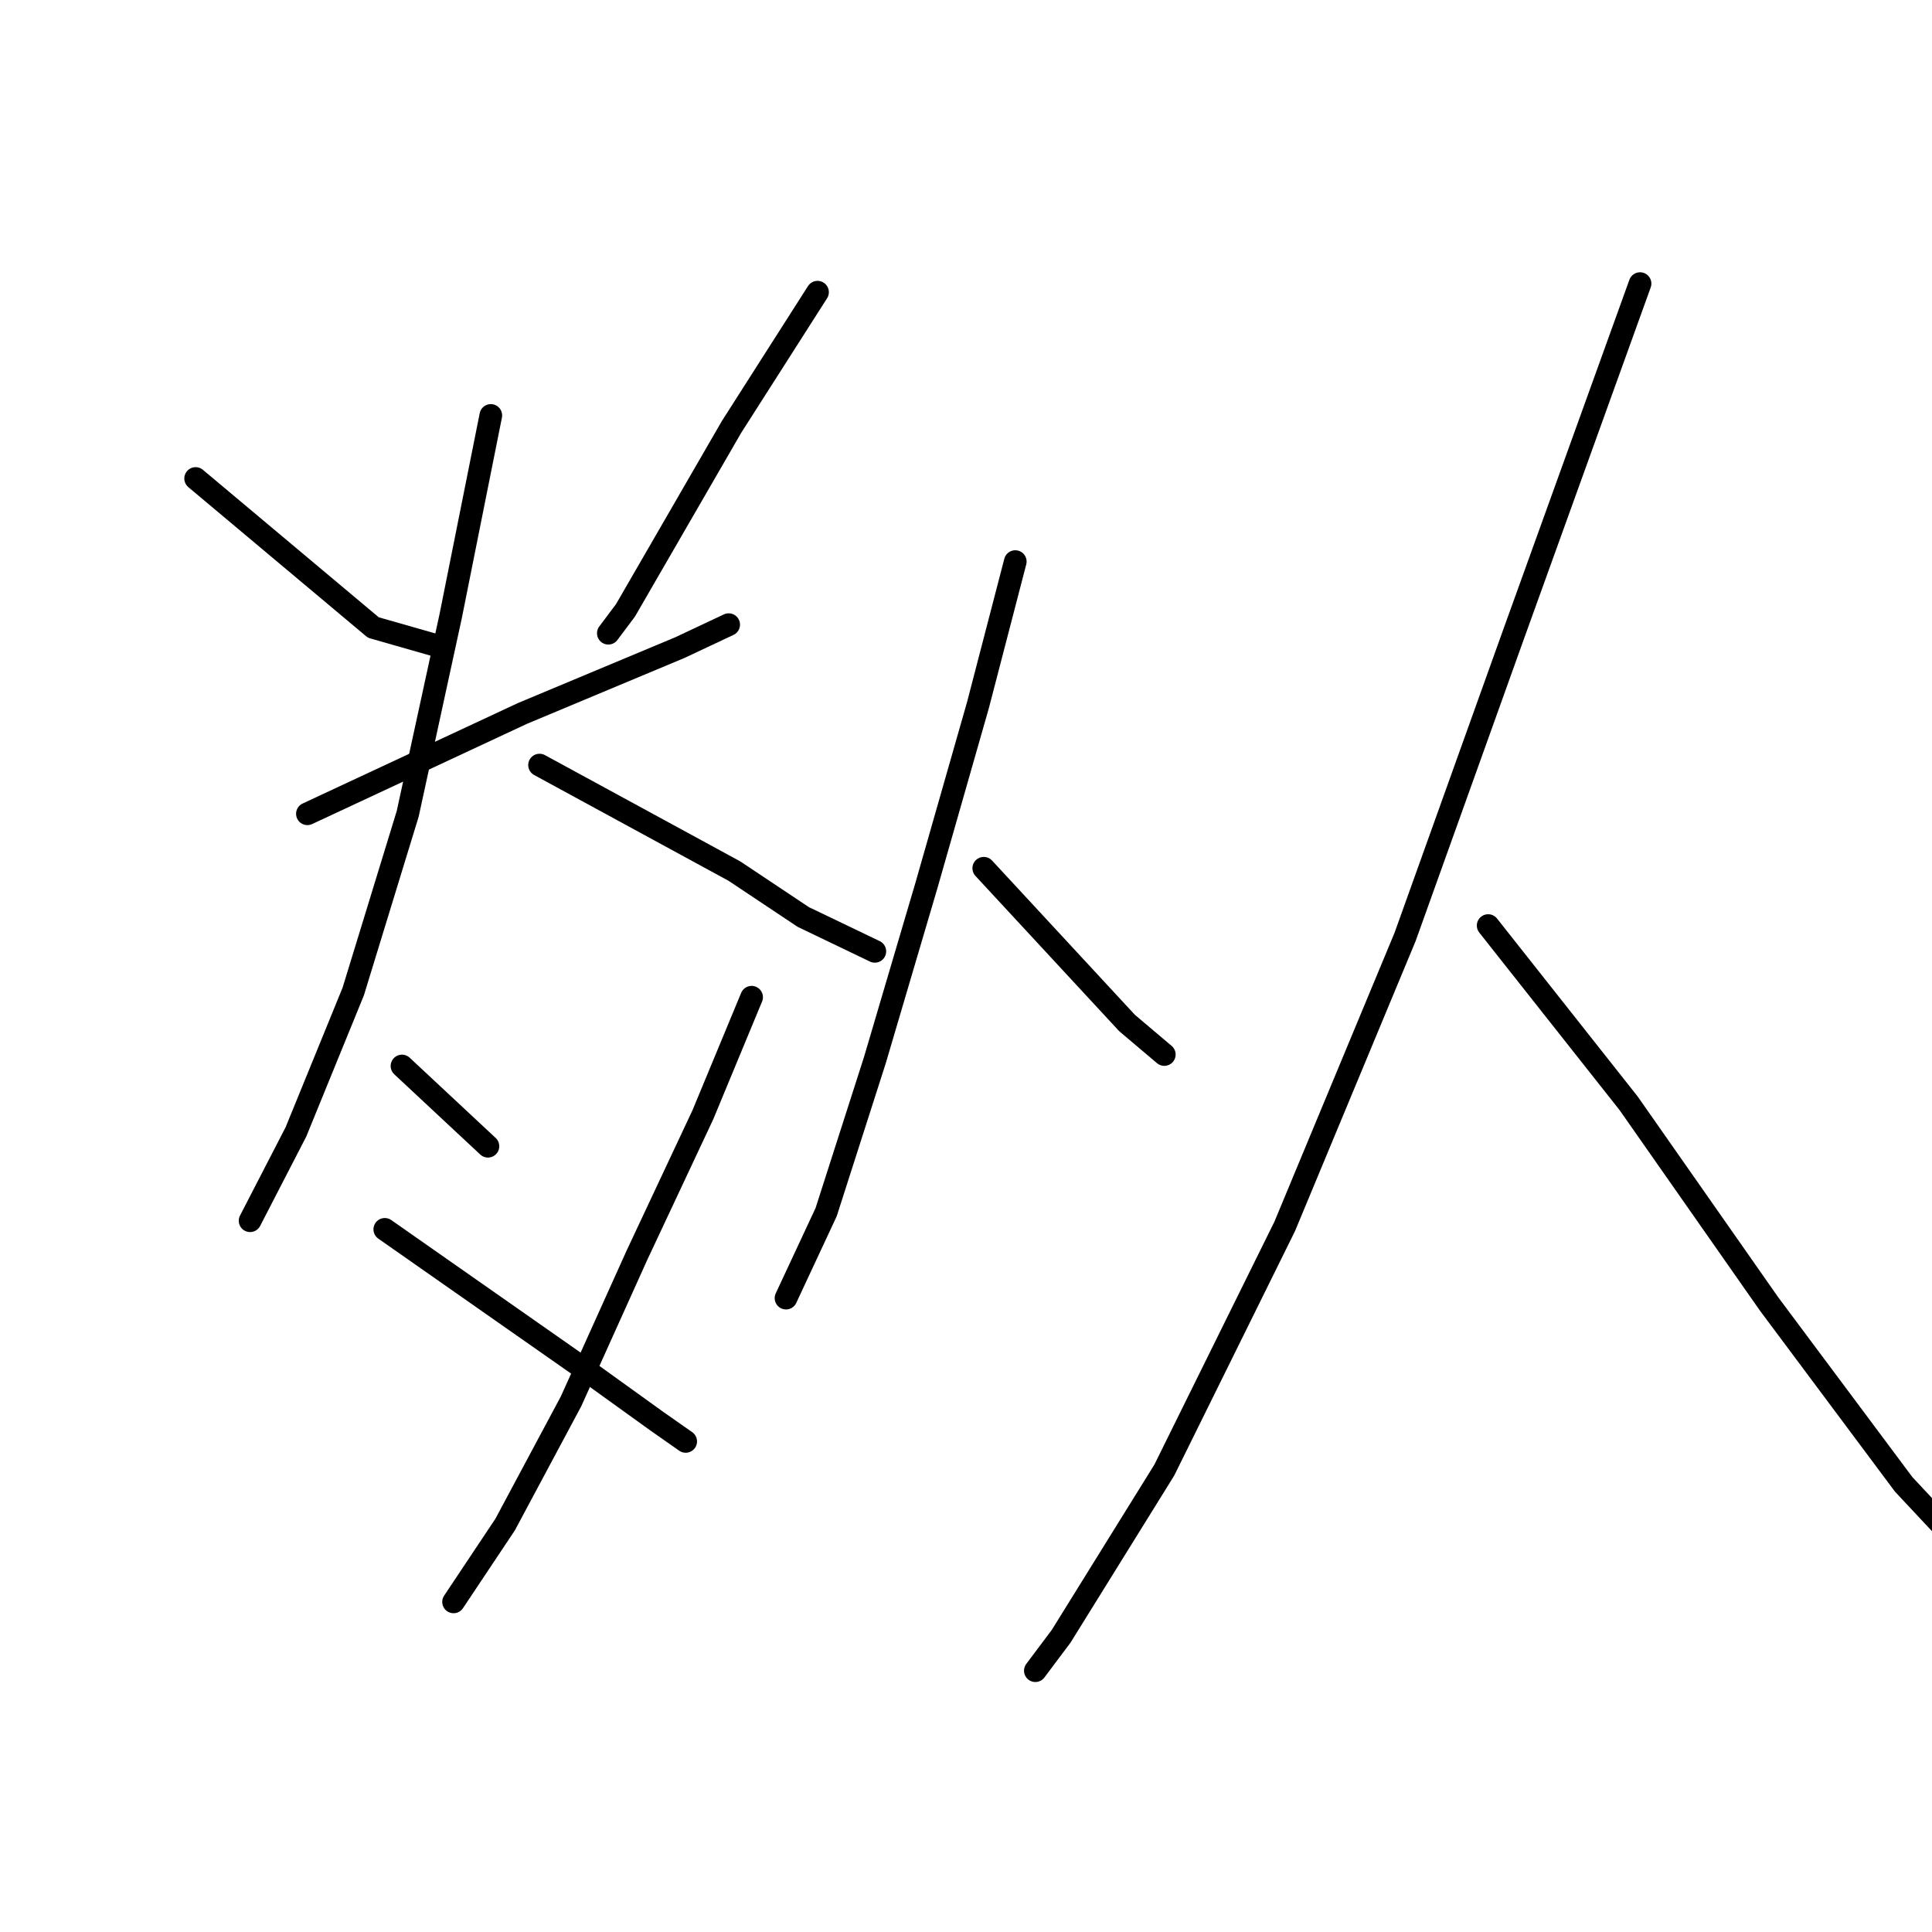 <?xml version="1.0" standalone="no"?>
    <svg width="256" height="256" xmlns="http://www.w3.org/2000/svg" version="1.1">
    <polyline stroke="black" stroke-width="3" stroke-linecap="round" fill="transparent" stroke-linejoin="round" points="25.922 63.401 49.467 83.148 57.441 85.426 57.441 85.426 " />
        <polyline stroke="black" stroke-width="3" stroke-linecap="round" fill="transparent" stroke-linejoin="round" points="108.327 38.717 96.935 56.565 82.884 80.869 80.606 83.907 80.606 83.907 " />
        <polyline stroke="black" stroke-width="3" stroke-linecap="round" fill="transparent" stroke-linejoin="round" points="40.732 107.831 69.213 94.54 90.099 85.806 96.555 82.768 96.555 82.768 " />
        <polyline stroke="black" stroke-width="3" stroke-linecap="round" fill="transparent" stroke-linejoin="round" points="65.036 55.046 59.72 81.629 54.024 107.831 46.808 131.375 39.213 149.983 33.137 161.755 33.137 161.755 " />
        <polyline stroke="black" stroke-width="3" stroke-linecap="round" fill="transparent" stroke-linejoin="round" points="71.492 101.375 97.315 115.426 106.429 121.502 115.922 126.059 115.922 126.059 " />
        <polyline stroke="black" stroke-width="3" stroke-linecap="round" fill="transparent" stroke-linejoin="round" points="53.264 141.249 64.656 151.882 64.656 151.882 " />
        <polyline stroke="black" stroke-width="3" stroke-linecap="round" fill="transparent" stroke-linejoin="round" points="99.593 132.135 93.137 147.705 84.403 166.312 75.669 185.679 66.935 202.008 60.099 212.261 60.099 212.261 " />
        <polyline stroke="black" stroke-width="3" stroke-linecap="round" fill="transparent" stroke-linejoin="round" points="50.986 162.894 69.973 176.186 77.568 181.502 87.062 188.337 90.859 190.996 90.859 190.996 " />
        <polyline stroke="black" stroke-width="3" stroke-linecap="round" fill="transparent" stroke-linejoin="round" points="134.53 74.413 129.593 93.401 122.758 117.325 115.922 140.489 109.467 160.616 104.15 172.008 104.15 172.008 " />
        <polyline stroke="black" stroke-width="3" stroke-linecap="round" fill="transparent" stroke-linejoin="round" points="130.353 115.046 149.34 135.553 154.277 139.73 154.277 139.73 " />
        <polyline stroke="black" stroke-width="3" stroke-linecap="round" fill="transparent" stroke-linejoin="round" points="217.315 37.578 200.606 83.907 186.175 124.16 170.226 162.515 154.277 194.793 140.606 216.818 137.188 221.375 137.188 221.375 " />
        <polyline stroke="black" stroke-width="3" stroke-linecap="round" fill="transparent" stroke-linejoin="round" points="197.188 122.641 215.796 146.186 234.403 172.768 252.251 196.692 268.96 214.54 279.593 223.274 279.593 223.274 " />
        </svg>